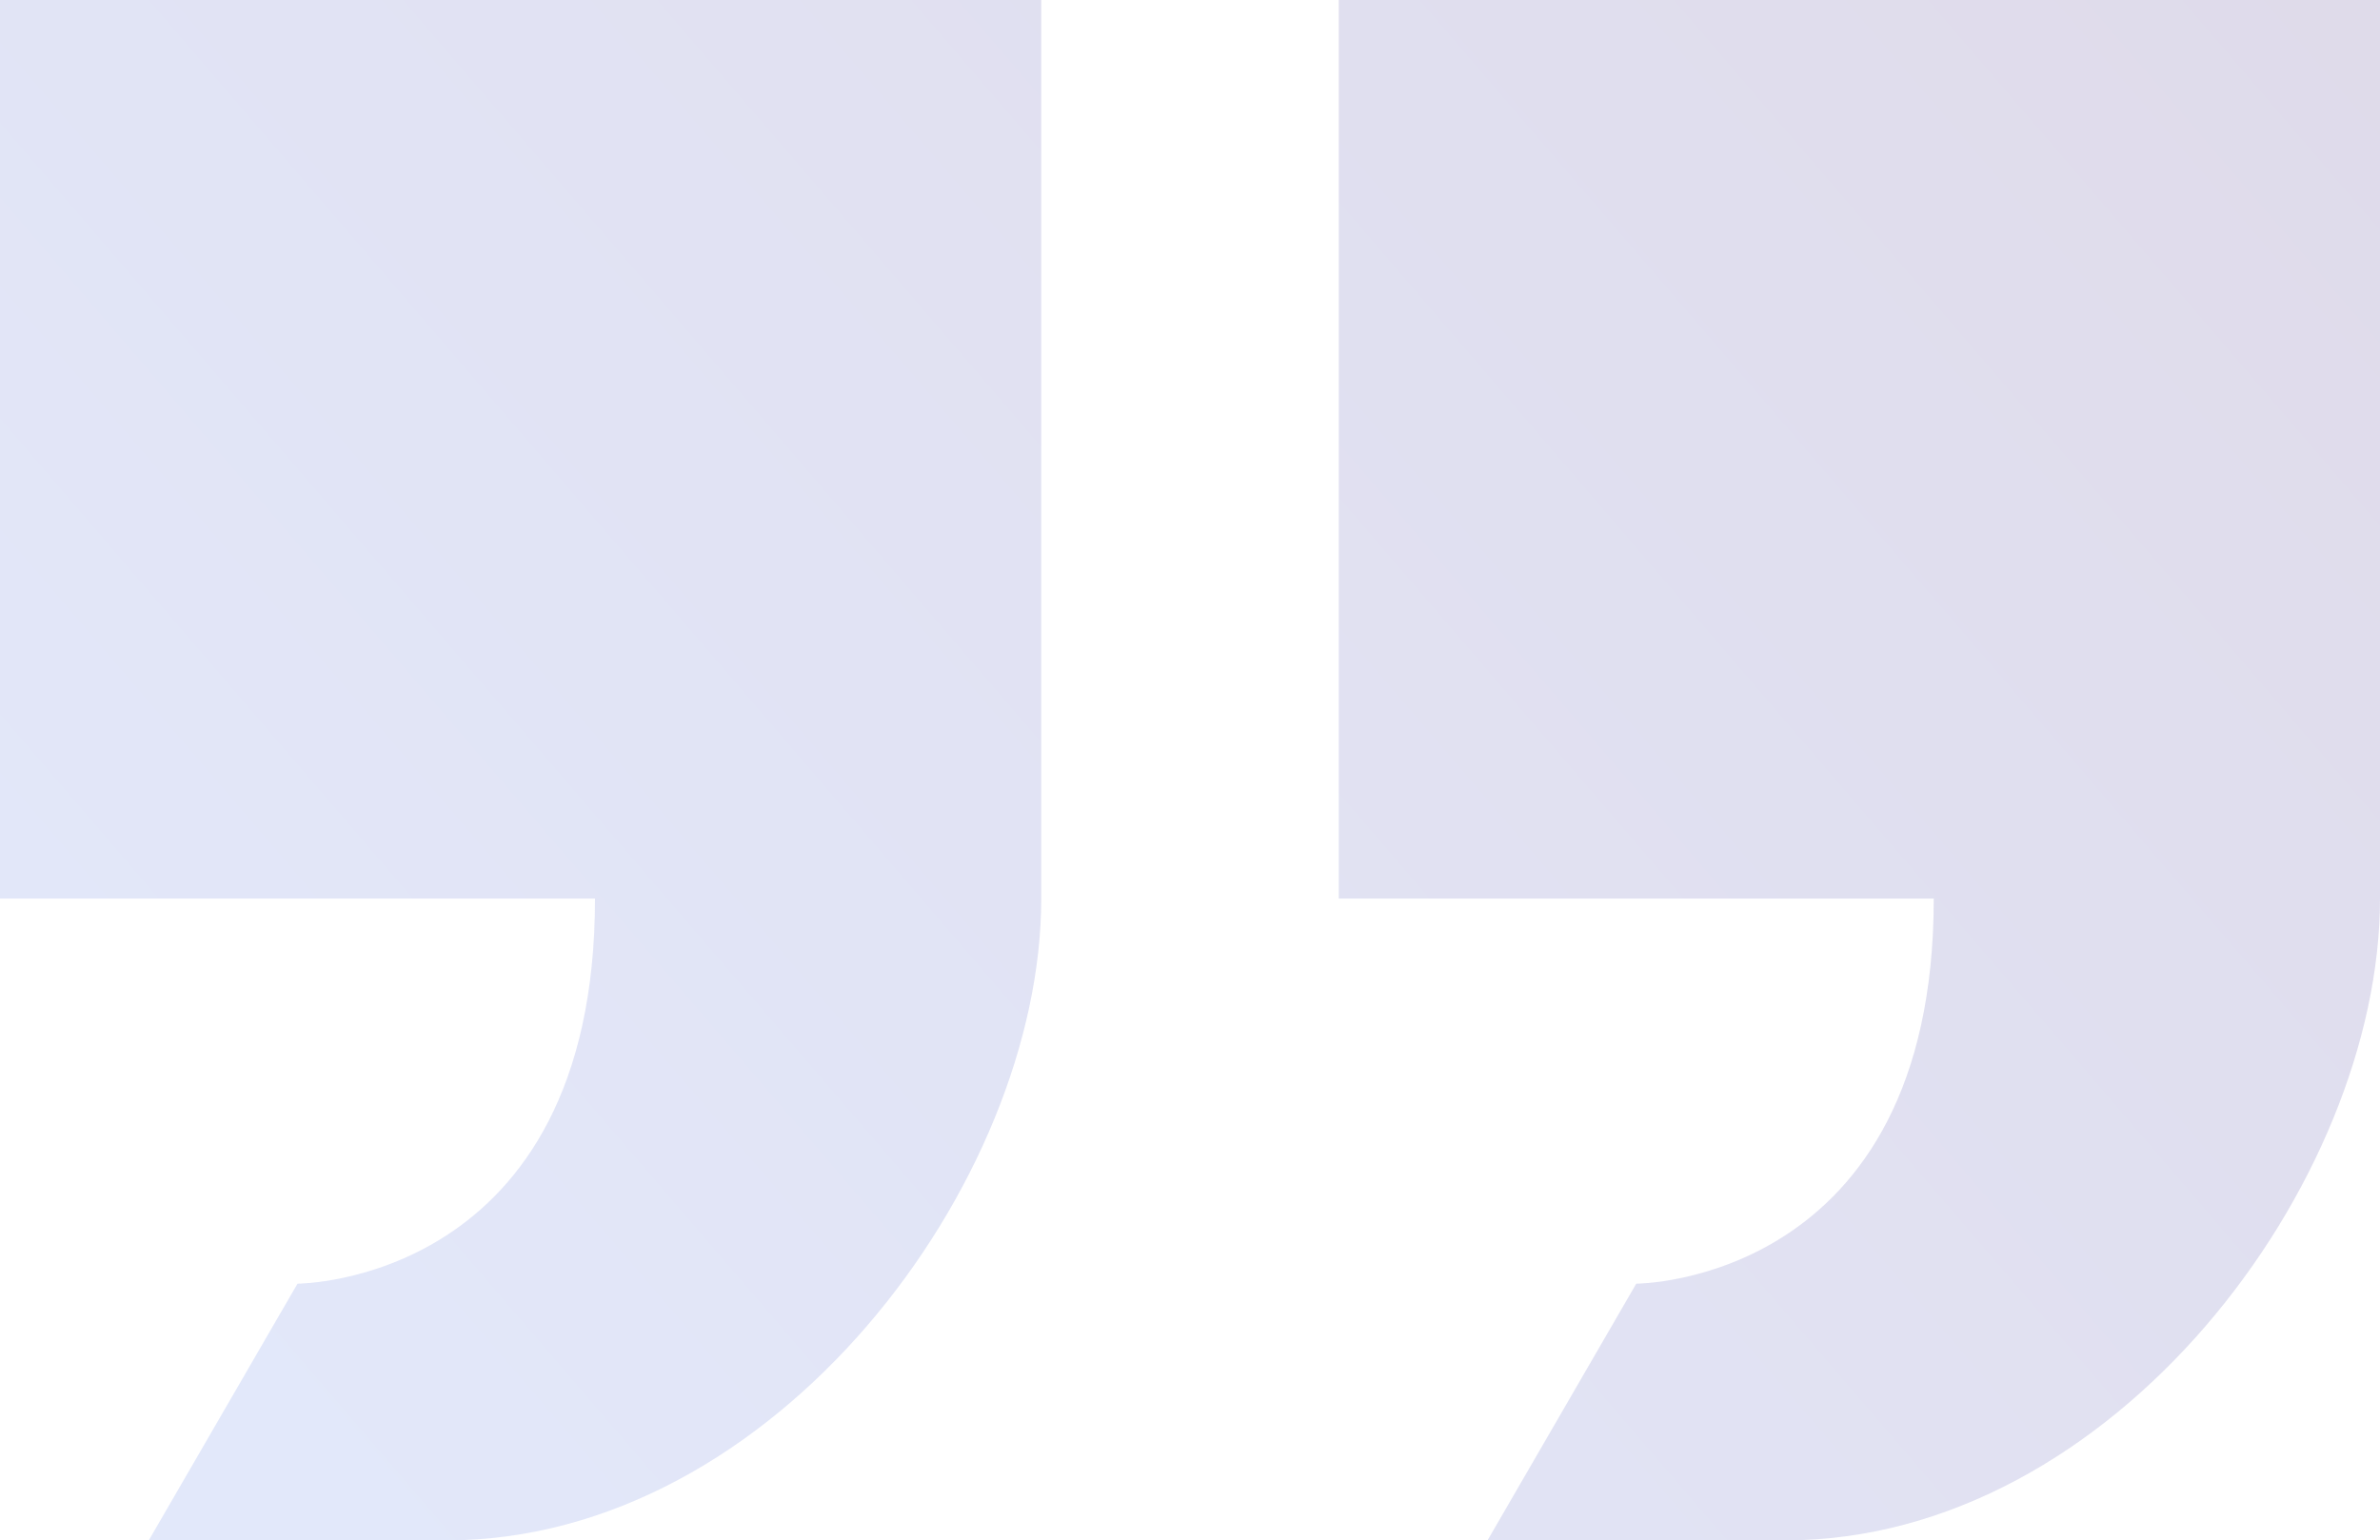 <svg width="190" height="123" viewBox="0 0 190 123" fill="none" xmlns="http://www.w3.org/2000/svg">
<path d="M130.625 102.5L118.75 123H142.5C168.744 123 190 94.403 190 71.75V-7.62939e-06H106.875V71.75H154.375C154.375 102.5 130.625 102.5 130.625 102.5ZM47.5 71.75C47.5 102.5 23.75 102.5 23.75 102.5L11.875 123H35.625C61.869 123 83.125 94.403 83.125 71.75V-7.62939e-06H0V71.75H47.5Z" fill="url(#paint0_linear_1569_189)" fill-opacity="0.15"/>
<defs>
<linearGradient id="paint0_linear_1569_189" x1="20.202" y1="123" x2="198.743" y2="-30.467" gradientUnits="userSpaceOnUse">
<stop stop-color="#3E66DF"/>
<stop offset="1" stop-color="#270063"/>
</linearGradient>
</defs>
</svg>
